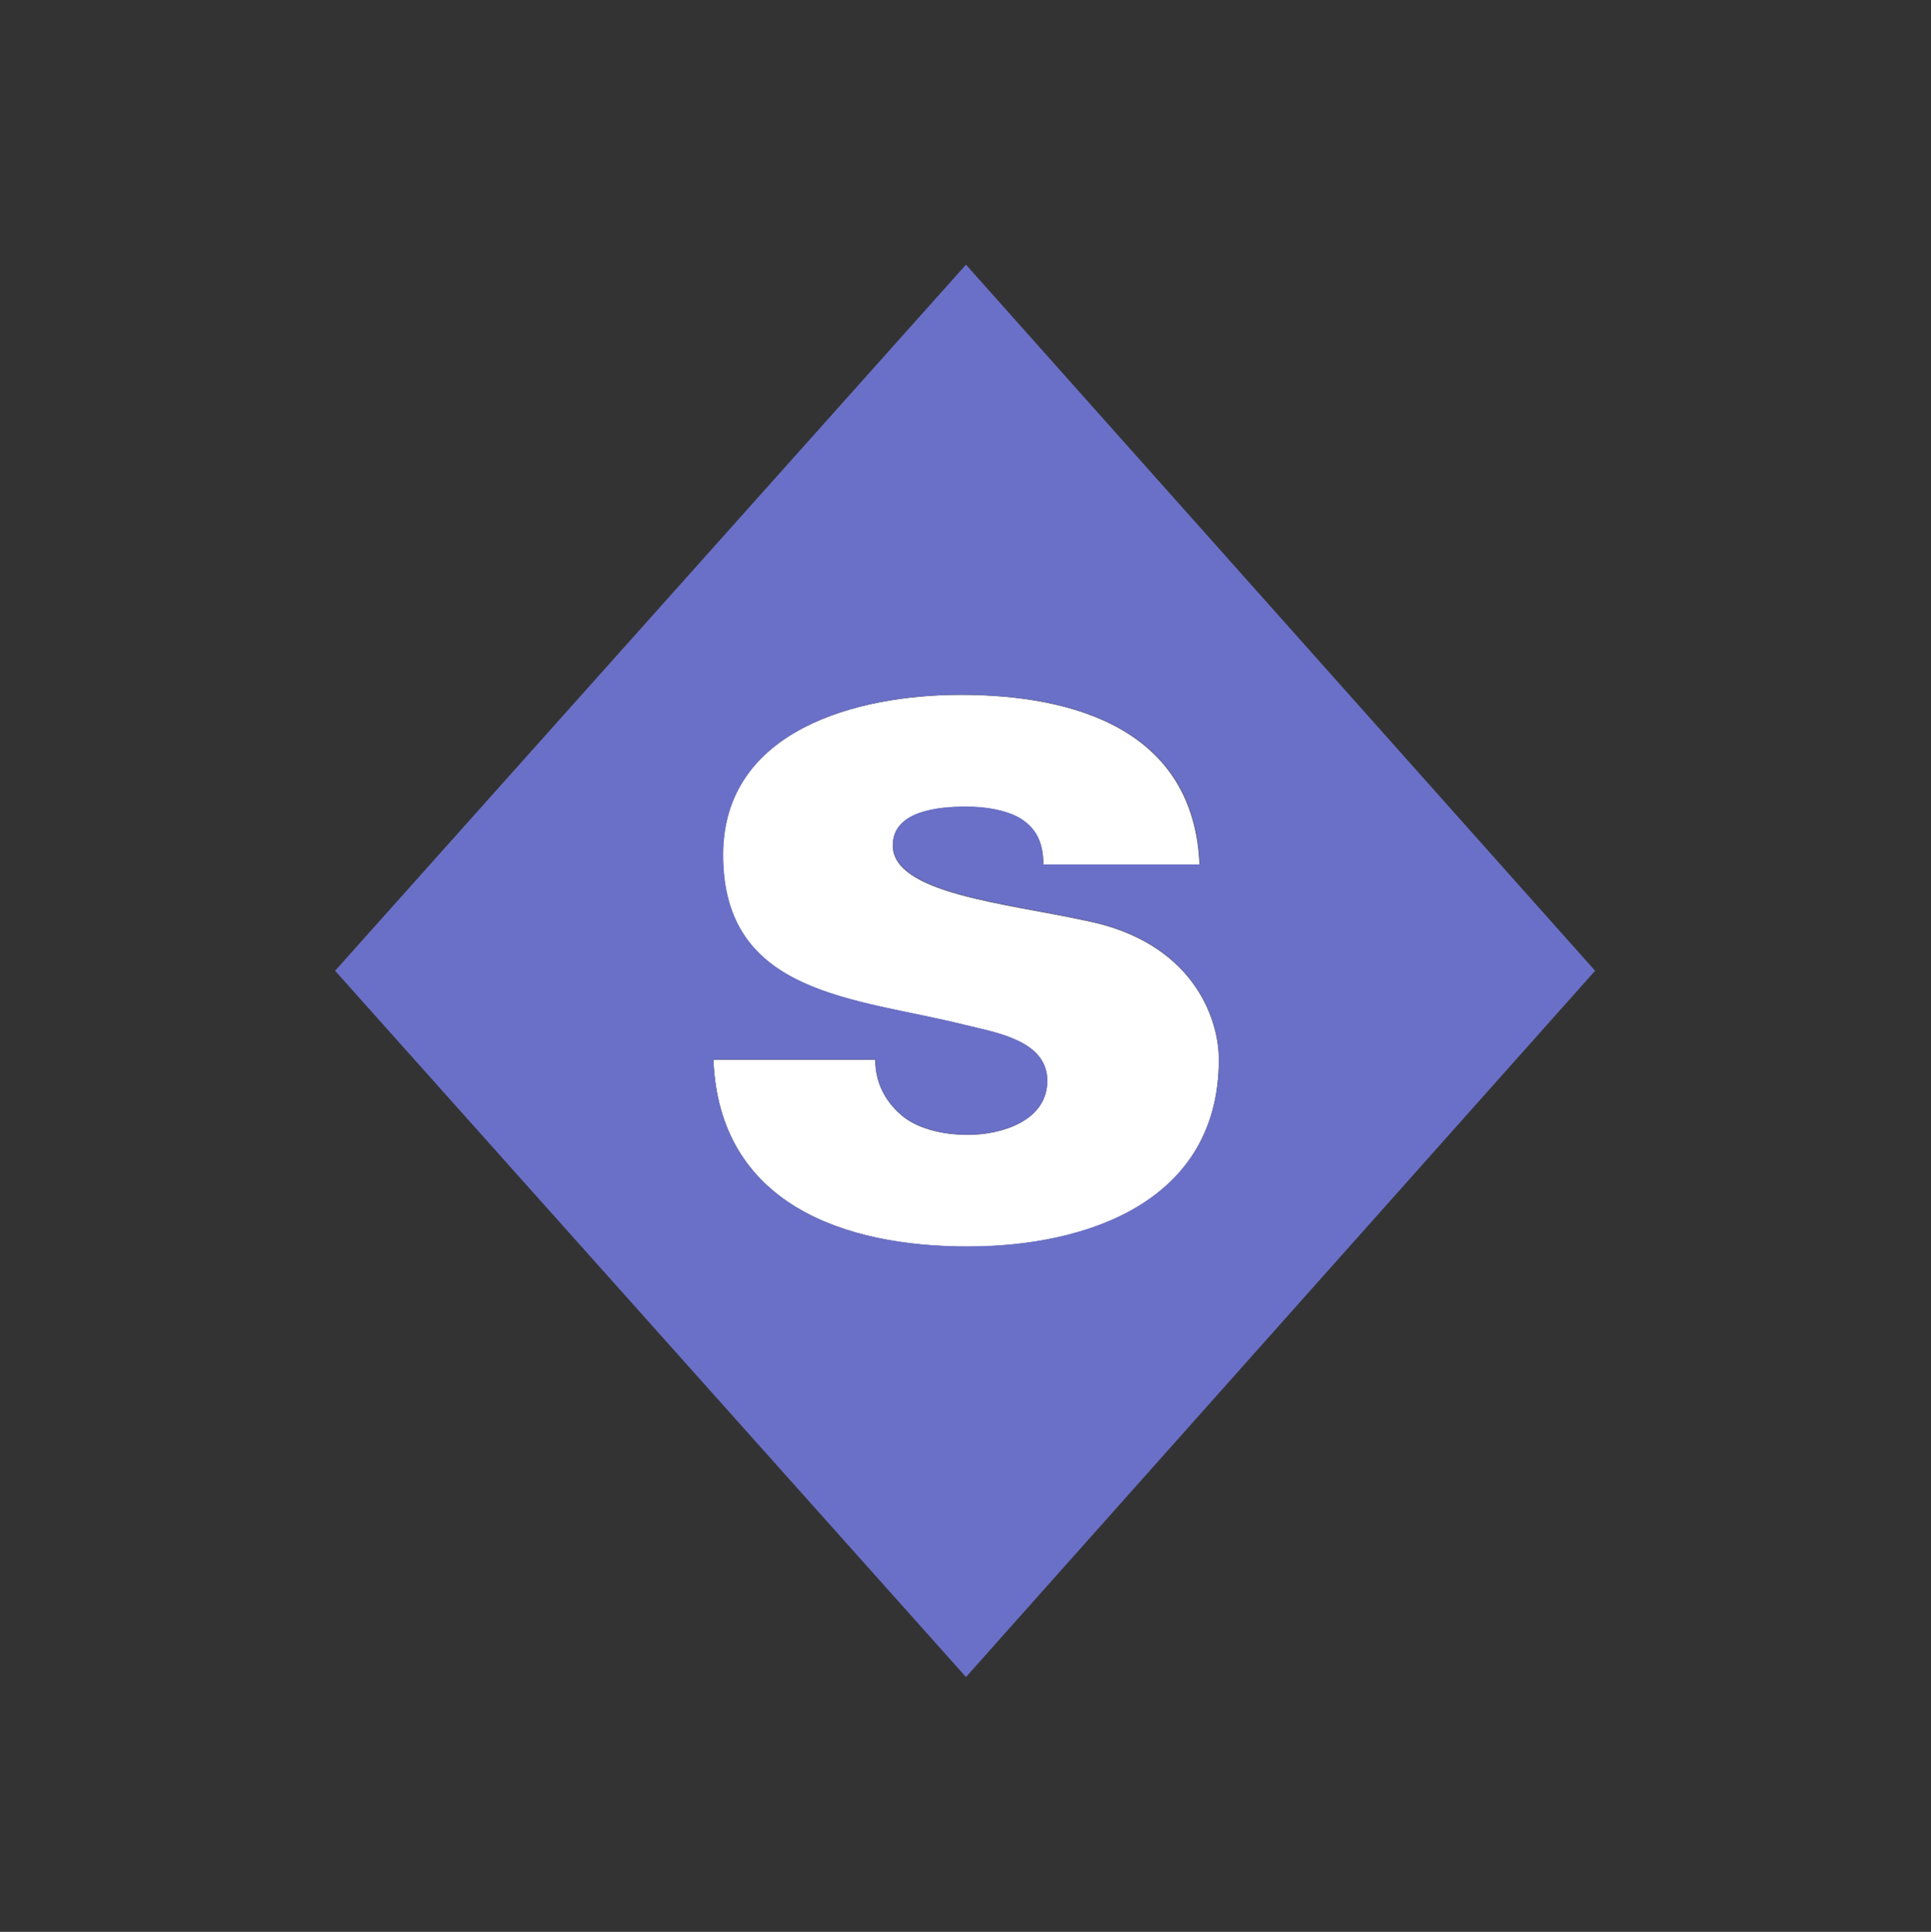 <?xml version="1.0" encoding="utf-8"?>
<!-- Generator: Adobe Illustrator 16.0.3, SVG Export Plug-In . SVG Version: 6.00 Build 0)  -->
<!DOCTYPE svg PUBLIC "-//W3C//DTD SVG 1.1//EN" "http://www.w3.org/Graphics/SVG/1.1/DTD/svg11.dtd">
<svg version="1.1" id="Layer_1" xmlns="http://www.w3.org/2000/svg" xmlns:xlink="http://www.w3.org/1999/xlink" x="0px" y="0px"
	 width="12.004px" height="12.008px" viewBox="0 0 12.004 12.008" style="enable-background:new 0 0 12.004 12.008;"
	 xml:space="preserve">
<rect x="0" y="0" width="12.004" height="12.008" fill="#333333" stroke="none"/>
<g>
	<path style="fill:#FFFFFF;" d="M6.75,5.723c-0.493-0.108-1.2-0.168-1.2-0.468c0-0.216,0.287-0.24,0.455-0.24
		c0.132,0,0.252,0.024,0.336,0.072C6.437,5.147,6.486,5.231,6.486,5.375H7.457C7.422,4.535,6.678,4.319,5.97,4.319
		c-0.636,0-1.476,0.216-1.476,0.996c0,0.875,0.827,0.887,1.499,1.055C6.186,6.418,6.51,6.466,6.51,6.718
		c0,0.252-0.289,0.336-0.492,0.336c-0.156,0-0.3-0.036-0.397-0.108c-0.107-0.084-0.18-0.204-0.18-0.359H4.435
		C4.47,7.485,5.25,7.749,6.018,7.749c0.732,0,1.559-0.275,1.559-1.163C7.577,6.322,7.409,5.854,6.75,5.723z"/>
	<path style="fill:#6A70C7;" d="M6.005,1.645L2.083,6.034l3.922,4.39L9.916,6.034L6.005,1.645z M4.435,6.586h1.007
		c0,0.155,0.072,0.275,0.18,0.359c0.097,0.072,0.24,0.108,0.397,0.108c0.203,0,0.492-0.084,0.492-0.336
		c0-0.252-0.324-0.3-0.516-0.348c-0.672-0.168-1.499-0.18-1.499-1.055c0-0.78,0.84-0.996,1.476-0.996
		c0.708,0,1.452,0.216,1.487,1.055H6.486c0-0.144-0.049-0.228-0.144-0.288c-0.084-0.048-0.204-0.072-0.336-0.072
		c-0.168,0-0.455,0.024-0.455,0.24c0,0.3,0.707,0.36,1.2,0.468c0.659,0.132,0.827,0.6,0.827,0.863
		c0,0.888-0.827,1.163-1.559,1.163C5.25,7.749,4.47,7.485,4.435,6.586z"/>
</g>
</svg>
